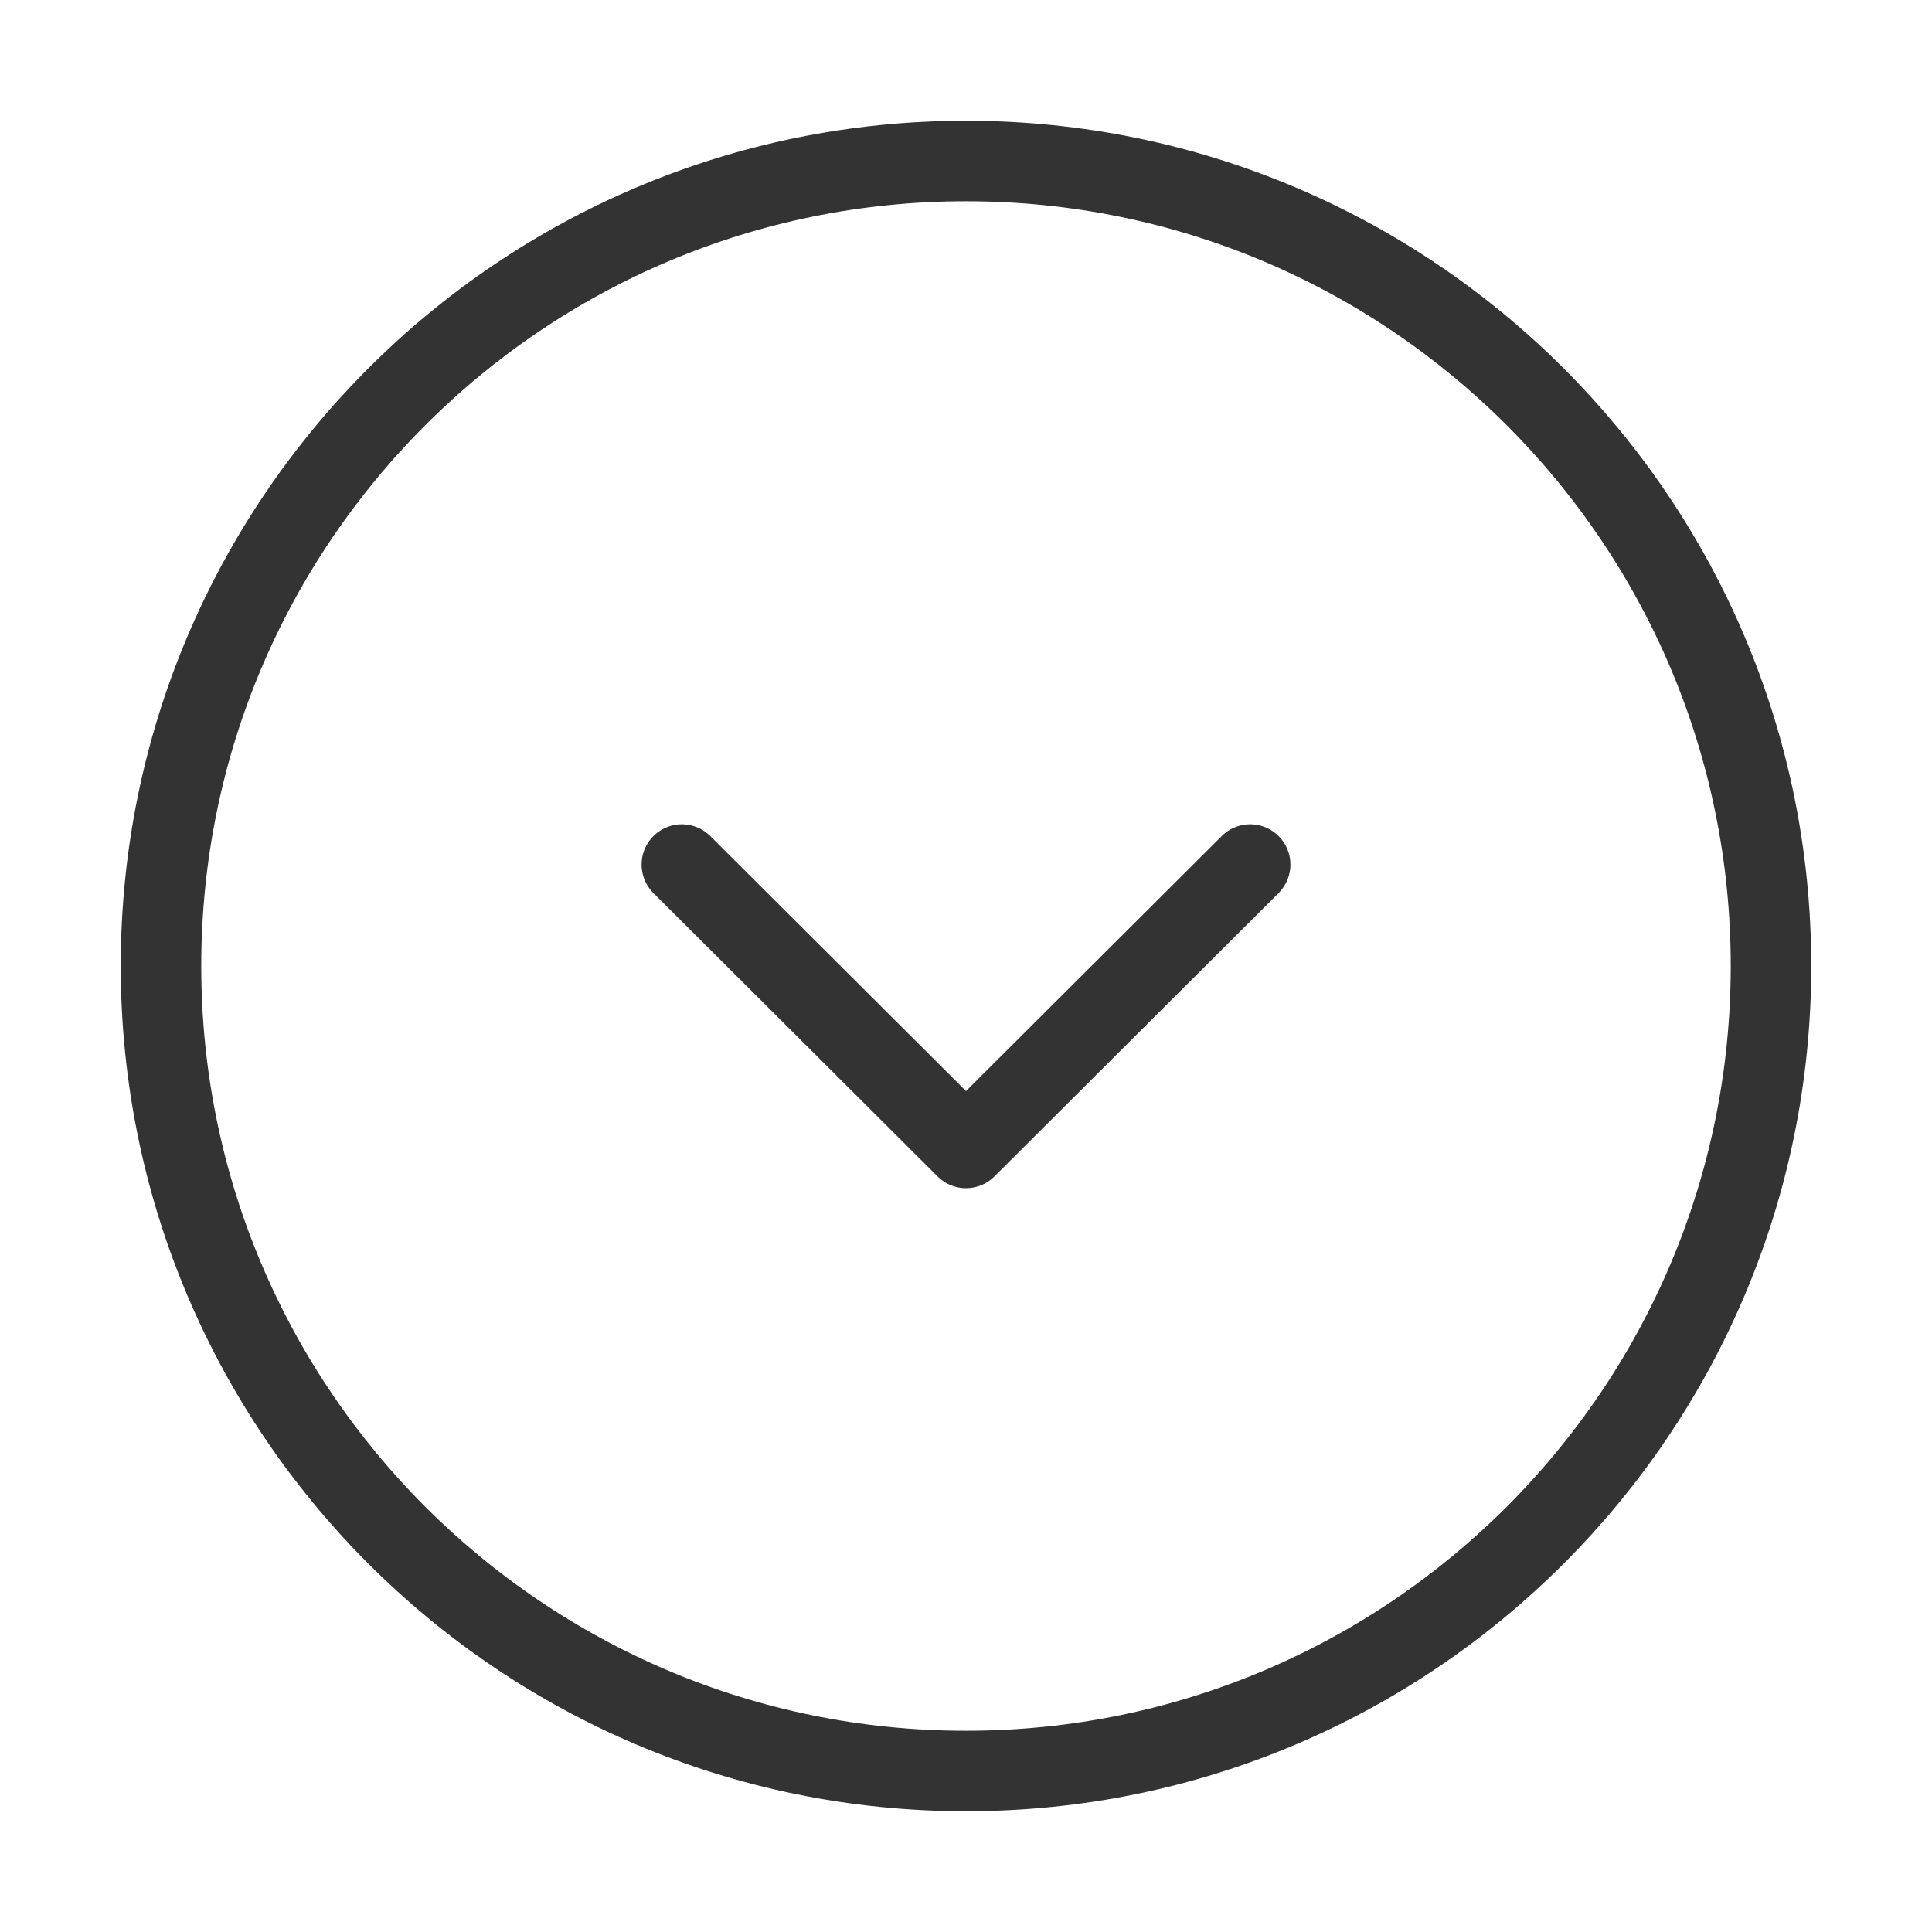 <svg width="36" height="36" viewBox="0 0 36 36" fill="none" xmlns="http://www.w3.org/2000/svg">
<path d="M3 18C3 9.716 9.716 3 18 3C26.284 3 33 9.716 33 18C33 26.284 26.284 33 18 33C9.716 33 3 26.284 3 18Z" stroke="#333333" stroke-width="1.5" stroke-miterlimit="10" stroke-linecap="round" stroke-linejoin="round"/>
<path d="M12.705 16.11L18 21.39L23.295 16.11" stroke="#333333" stroke-width="1.5" stroke-linecap="round" stroke-linejoin="round"/>
</svg>
